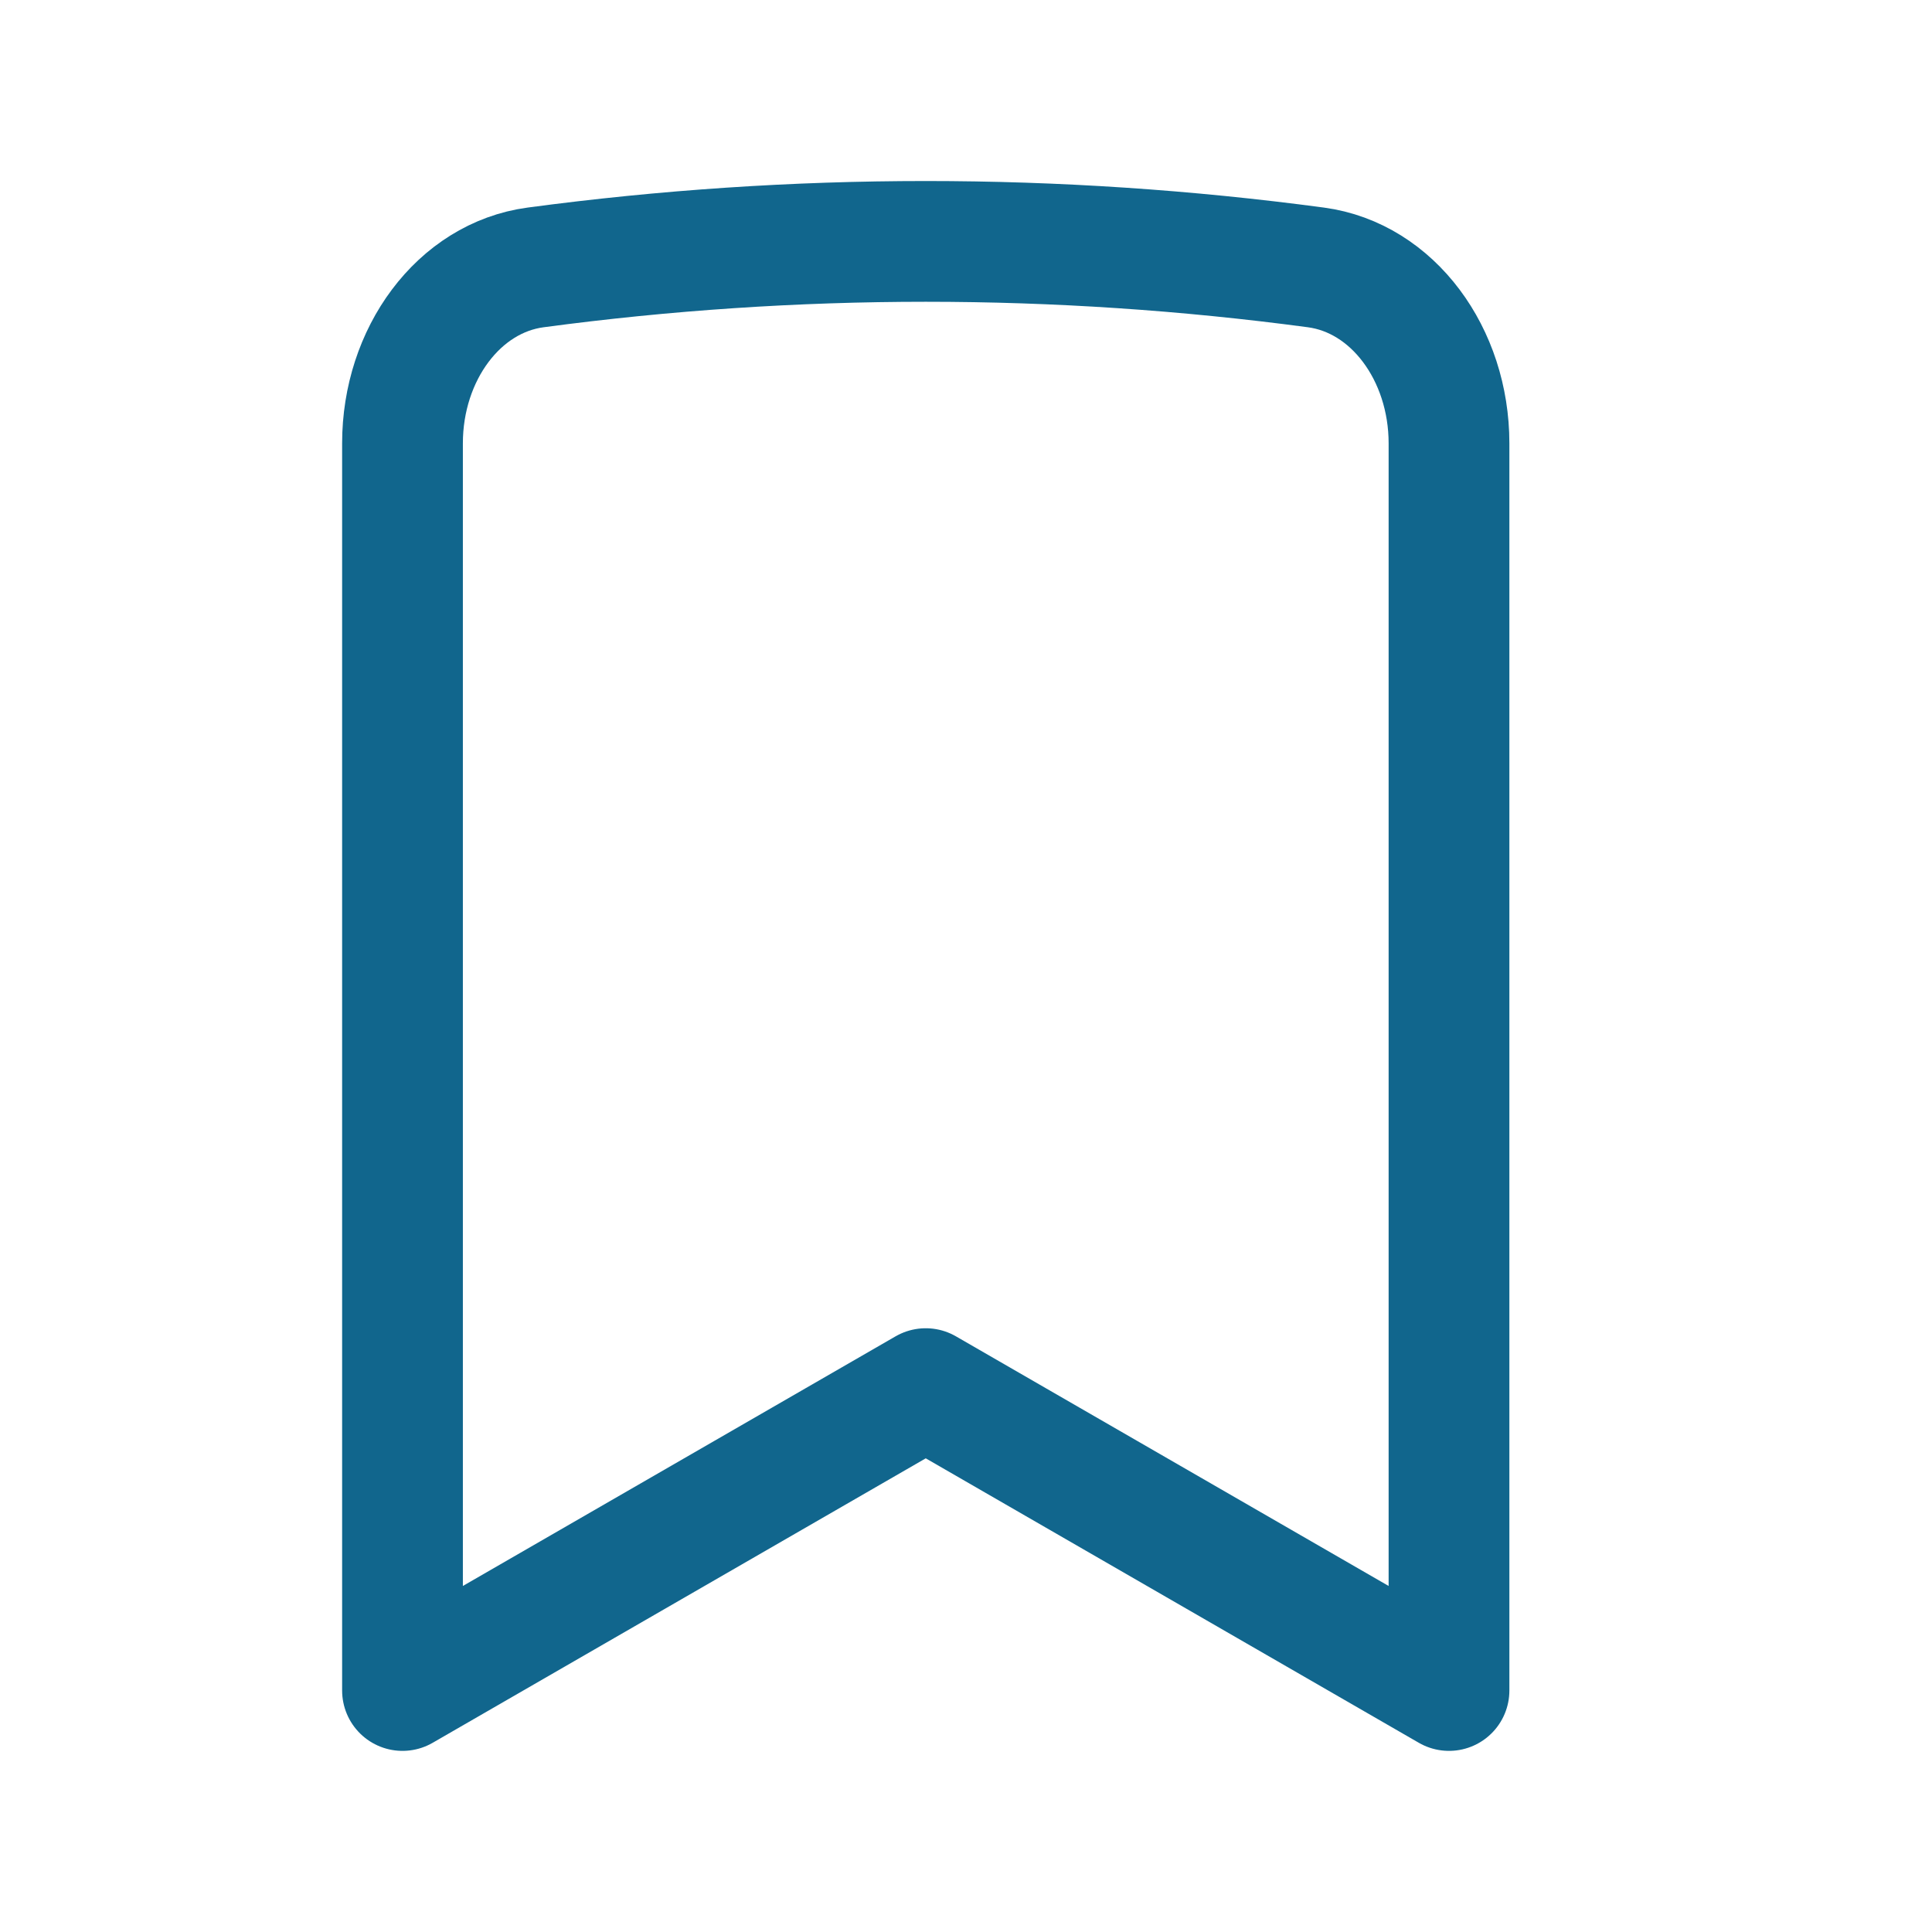 <svg width="24" height="24" viewBox="0 0 24 24" fill="none" xmlns="http://www.w3.org/2000/svg">
<path d="M16.347 3.322C17.301 3.45 18 4.399 18 5.507V21L11.5 17.25L5 21V5.507C5 4.399 5.699 3.45 6.653 3.322C9.873 2.891 13.127 2.891 16.347 3.322Z" stroke="#11668D" stroke-width="1.5" stroke-linecap="round" stroke-linejoin="round"/>
</svg>
